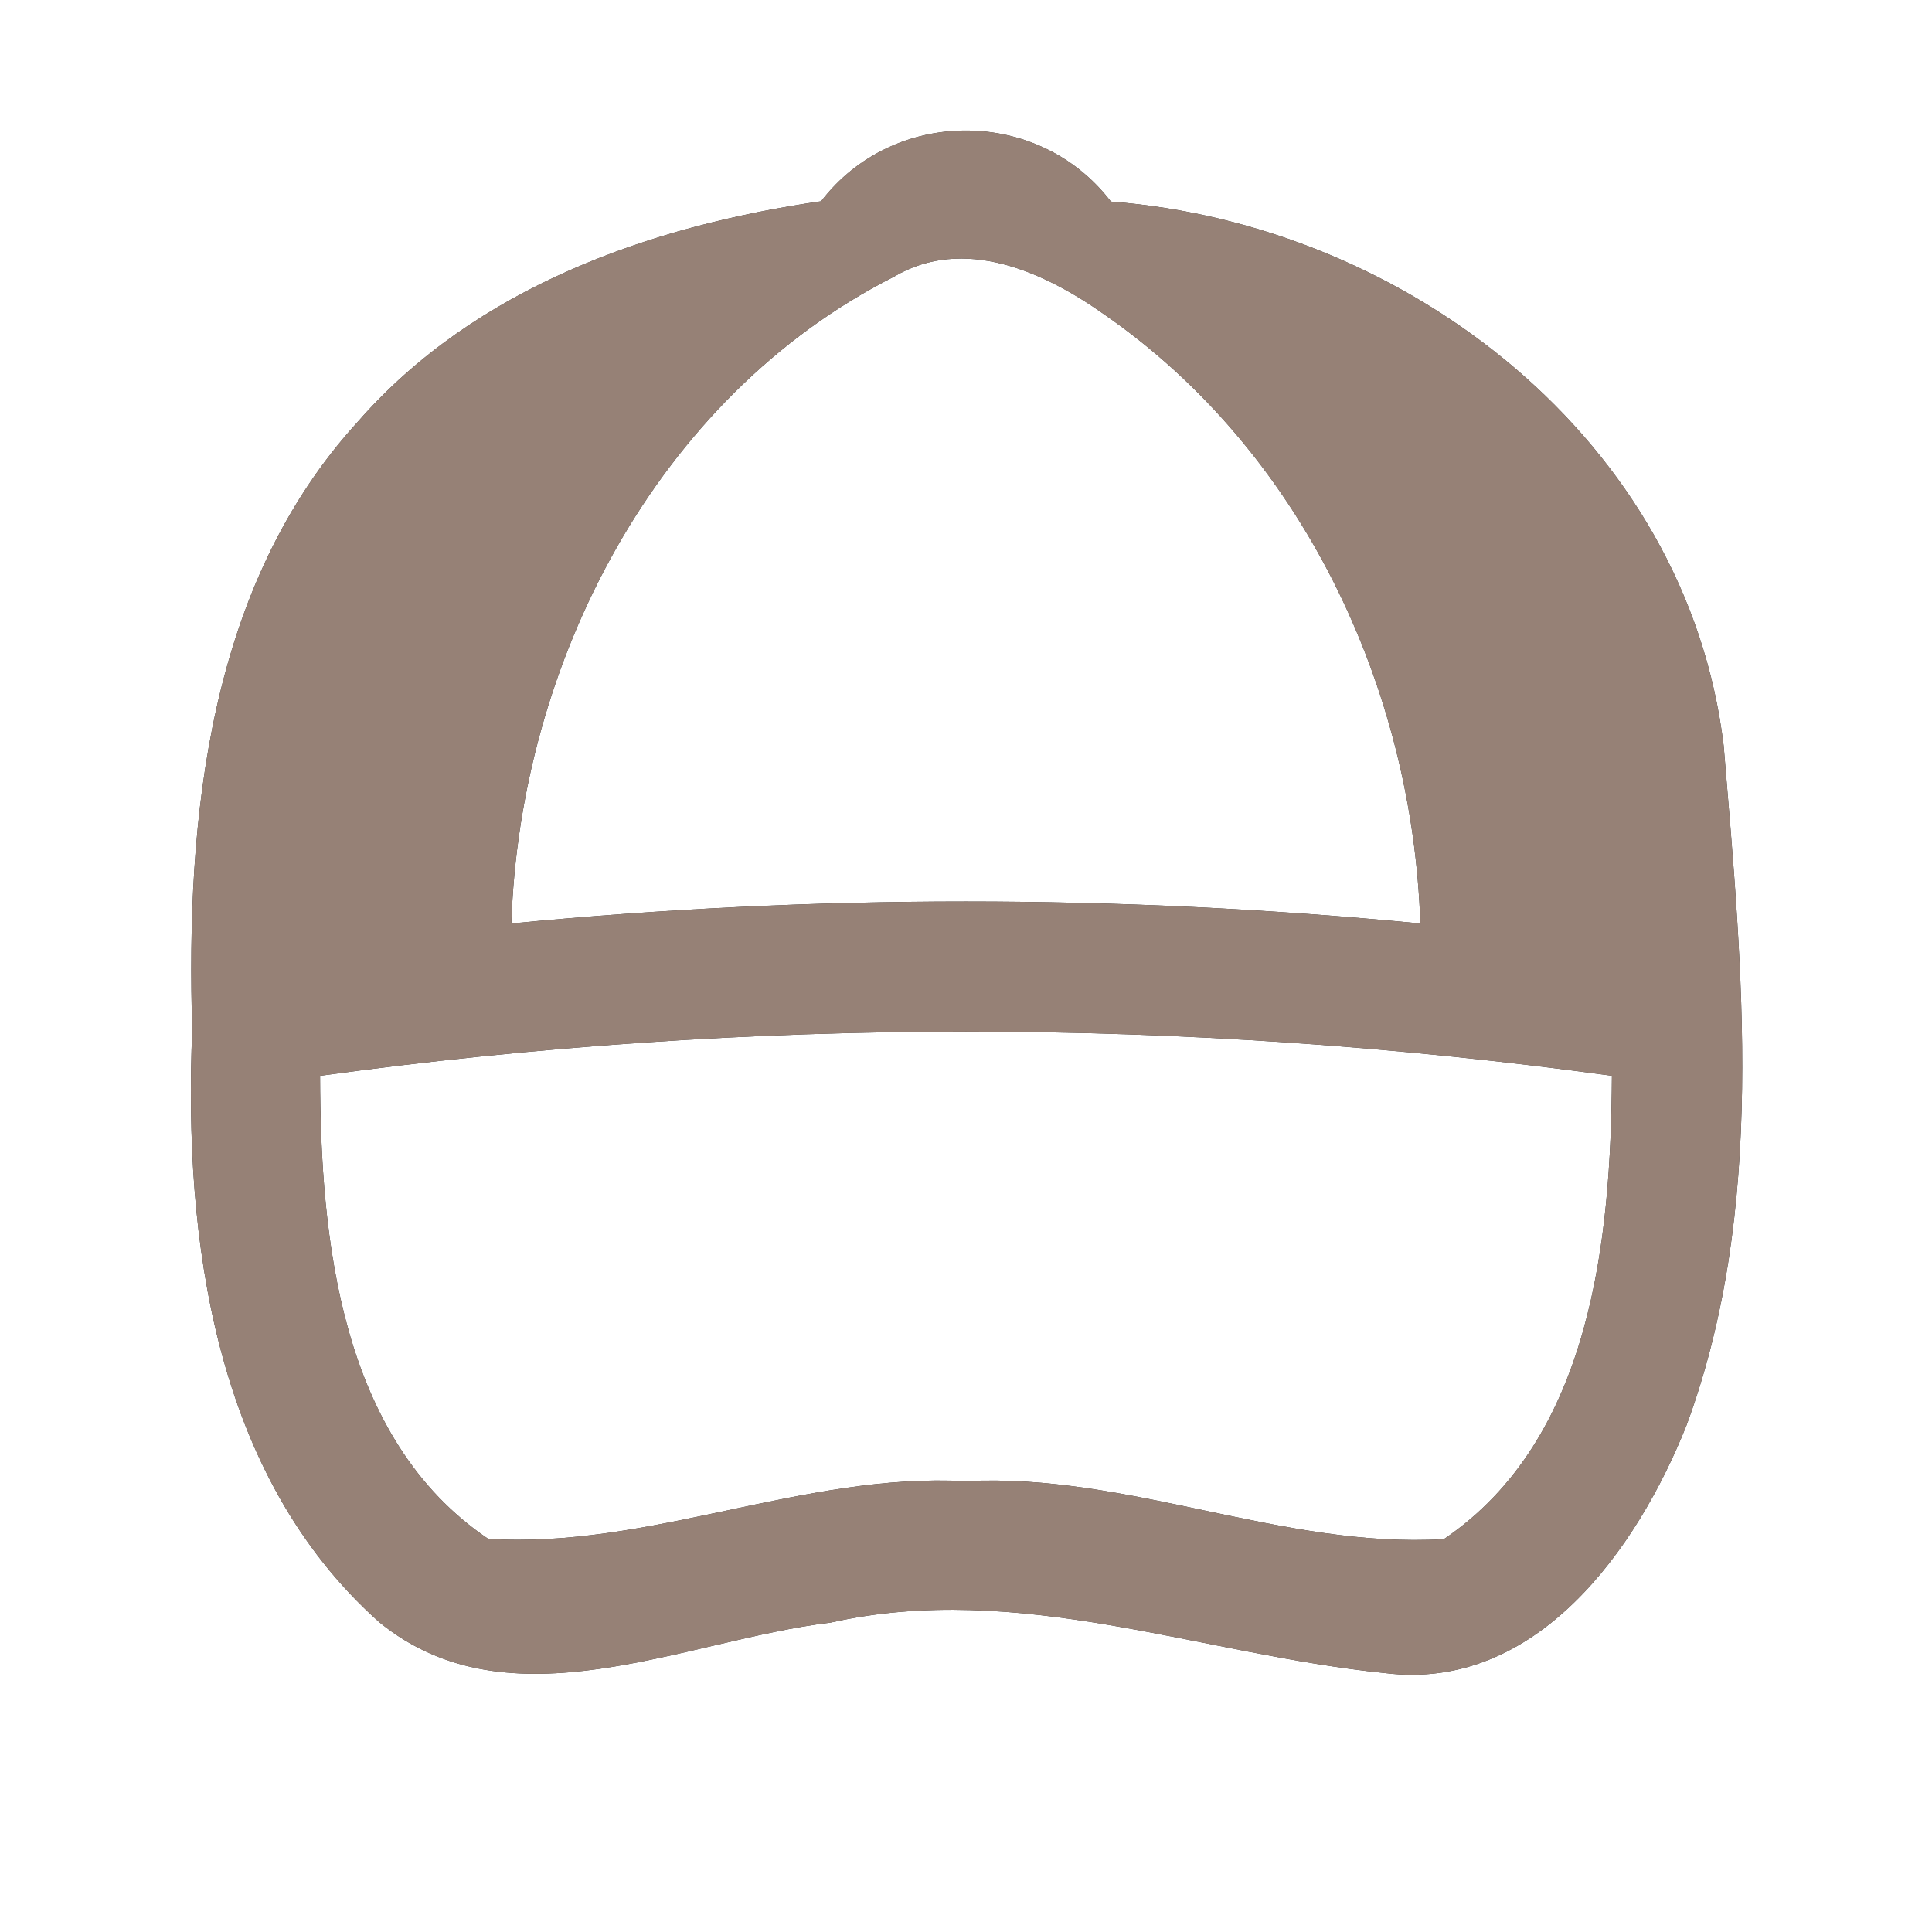 <?xml version="1.0" encoding="UTF-8" ?>
<!DOCTYPE svg PUBLIC "-//W3C//DTD SVG 1.1//EN" "http://www.w3.org/Graphics/SVG/1.1/DTD/svg11.dtd">
<svg width="60pt" height="60pt" viewBox="0 0 60 60" version="1.1" xmlns="http://www.w3.org/2000/svg">
<rect x="0" y="0" width="60" height="60" fill="#333333" stroke="none"/>
<g id="#ffffffff">
<path fill="#ffffff" opacity="1.00" d=" M 0.00 0.00 L 60.00 0.00 L 60.00 60.00 L 0.00 60.00 L 0.00 0.00 M 25.50 6.25 C 20.18 7.02 14.76 8.93 11.12 13.09 C 6.47 18.17 5.77 25.41 5.97 31.99 C 5.70 38.48 6.65 45.81 11.78 50.38 C 15.84 53.69 21.26 50.93 25.80 50.39 C 31.62 49.08 37.29 51.38 43.02 51.96 C 47.71 52.54 50.84 48.11 52.37 44.28 C 54.86 37.56 54.11 30.15 53.53 23.16 C 52.39 13.68 43.69 6.97 34.50 6.26 C 32.25 3.32 27.75 3.32 25.50 6.25 Z" />
<path fill="#ffffff" opacity="1.00" d=" M 27.75 8.60 C 29.94 7.30 32.44 8.45 34.30 9.77 C 40.41 14.00 43.87 21.33 44.11 28.68 C 34.73 27.77 25.26 27.77 15.88 28.68 C 16.14 20.59 20.38 12.34 27.75 8.60 Z" />
<path fill="#ffffff" opacity="1.00" d=" M 9.94 33.41 C 23.24 31.58 36.76 31.58 50.06 33.41 C 50.03 38.49 49.43 44.69 44.84 47.80 C 39.84 48.10 35.04 45.74 29.99 46.00 C 24.95 45.73 20.15 48.11 15.16 47.79 C 10.57 44.69 9.95 38.49 9.94 33.41 Z" />
</g>
<g id="#000000ff">
<path fill="#968176" opacity="1.00" d=" M 25.50 6.25 C 27.75 3.32 32.25 3.32 34.50 6.26 C 43.69 6.97 52.39 13.68 53.53 23.16 C 54.11 30.15 54.86 37.56 52.37 44.28 C 50.84 48.11 47.71 52.54 43.02 51.96 C 37.29 51.38 31.62 49.08 25.80 50.39 C 21.26 50.93 15.84 53.69 11.78 50.38 C 6.65 45.81 5.70 38.48 5.97 31.99 C 5.77 25.41 6.47 18.17 11.12 13.09 C 14.76 8.93 20.18 7.02 25.50 6.25 M 27.75 8.60 C 20.38 12.34 16.14 20.59 15.88 28.68 C 25.26 27.77 34.73 27.77 44.11 28.68 C 43.87 21.33 40.41 14.00 34.30 9.77 C 32.44 8.45 29.94 7.30 27.75 8.60 M 9.94 33.41 C 9.95 38.49 10.57 44.69 15.16 47.79 C 20.15 48.11 24.95 45.73 29.99 46.00 C 35.04 45.74 39.84 48.10 44.84 47.80 C 49.43 44.69 50.03 38.49 50.06 33.41 C 36.76 31.58 23.24 31.58 9.94 33.41 Z" />
</g>
</svg>
